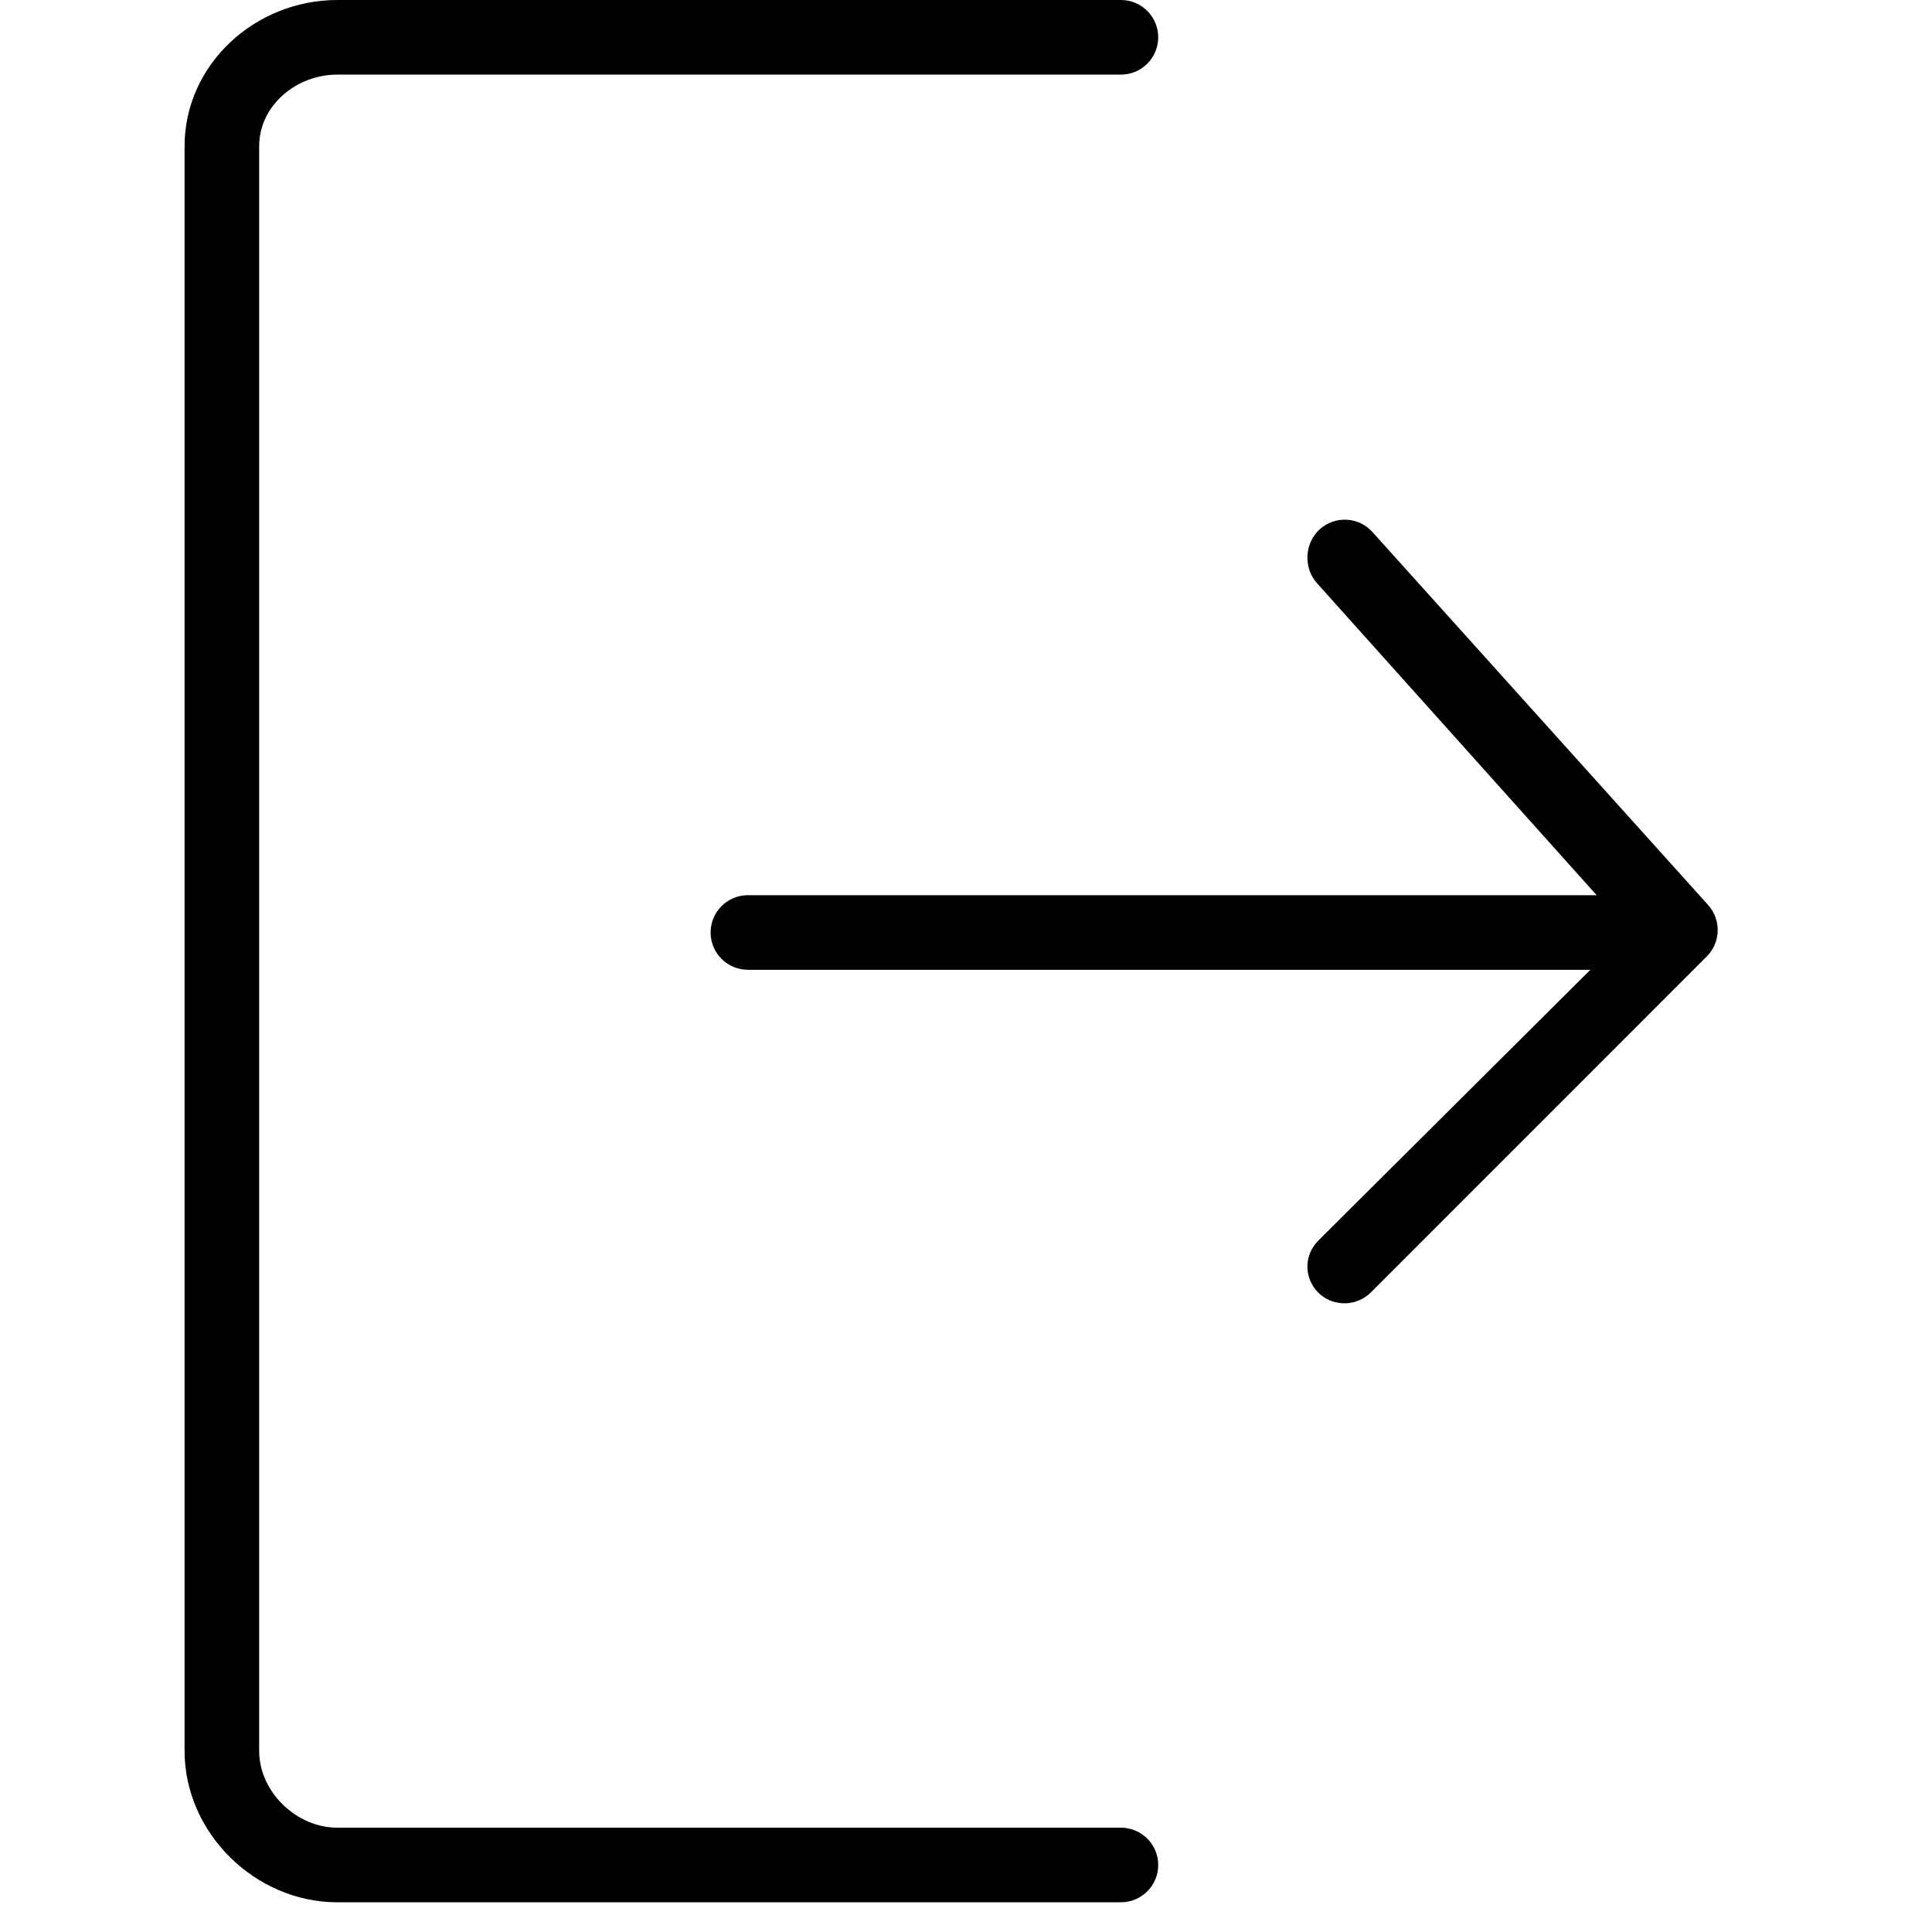 <?xml version="1.0" encoding="iso-8859-1"?>
<!-- Uploaded to: SVG Repo, www.svgrepo.com, Generator: SVG Repo Mixer Tools -->
<svg fill="#000000" height="800px" width="800px" version="1.1" id="Layer_1" xmlns="http://www.w3.org/2000/svg" xmlns:xlink="http://www.w3.org/1999/xlink" 
	 viewBox="0 0 520 520" xml:space="preserve">
<g>
	<g>
		<path d="M301.697,491.922H90.785c-11.025,0-21.029-9.649-21.029-20.669V39.39c0-11.02,10.005-19.311,21.029-19.311h210.912
			c5.544,0,10.039-4.49,10.039-10.039C311.736,4.49,307.24,0,301.697,0H90.785C68.692,0,49.677,17.292,49.677,39.39v431.863
			C49.677,493.35,68.692,512,90.785,512h210.912c5.544,0,10.039-4.49,10.039-10.039S307.24,491.922,301.697,491.922z"/>
	</g>
</g>
<g>
	<g>
		<path d="M459.745,243.586l-90.353-100.392c-3.711-4.127-10.059-4.451-14.176-0.745c-4.123,3.706-4.456,10.4-0.745,14.517
			l75.272,83.976H201.304c-5.544,0-10.039,4.49-10.039,10.039c0,5.549,4.495,10.039,10.039,10.039h226.745l-73.216,72.877
			c-3.922,3.922-3.922,10.103,0,14.025c1.961,1.961,4.529,2.858,7.098,2.858c2.569,0,5.137-1.022,7.098-2.983l90.353-90.375
			C463.157,253.647,463.319,247.556,459.745,243.586z"/>
	</g>
</g>
</svg>